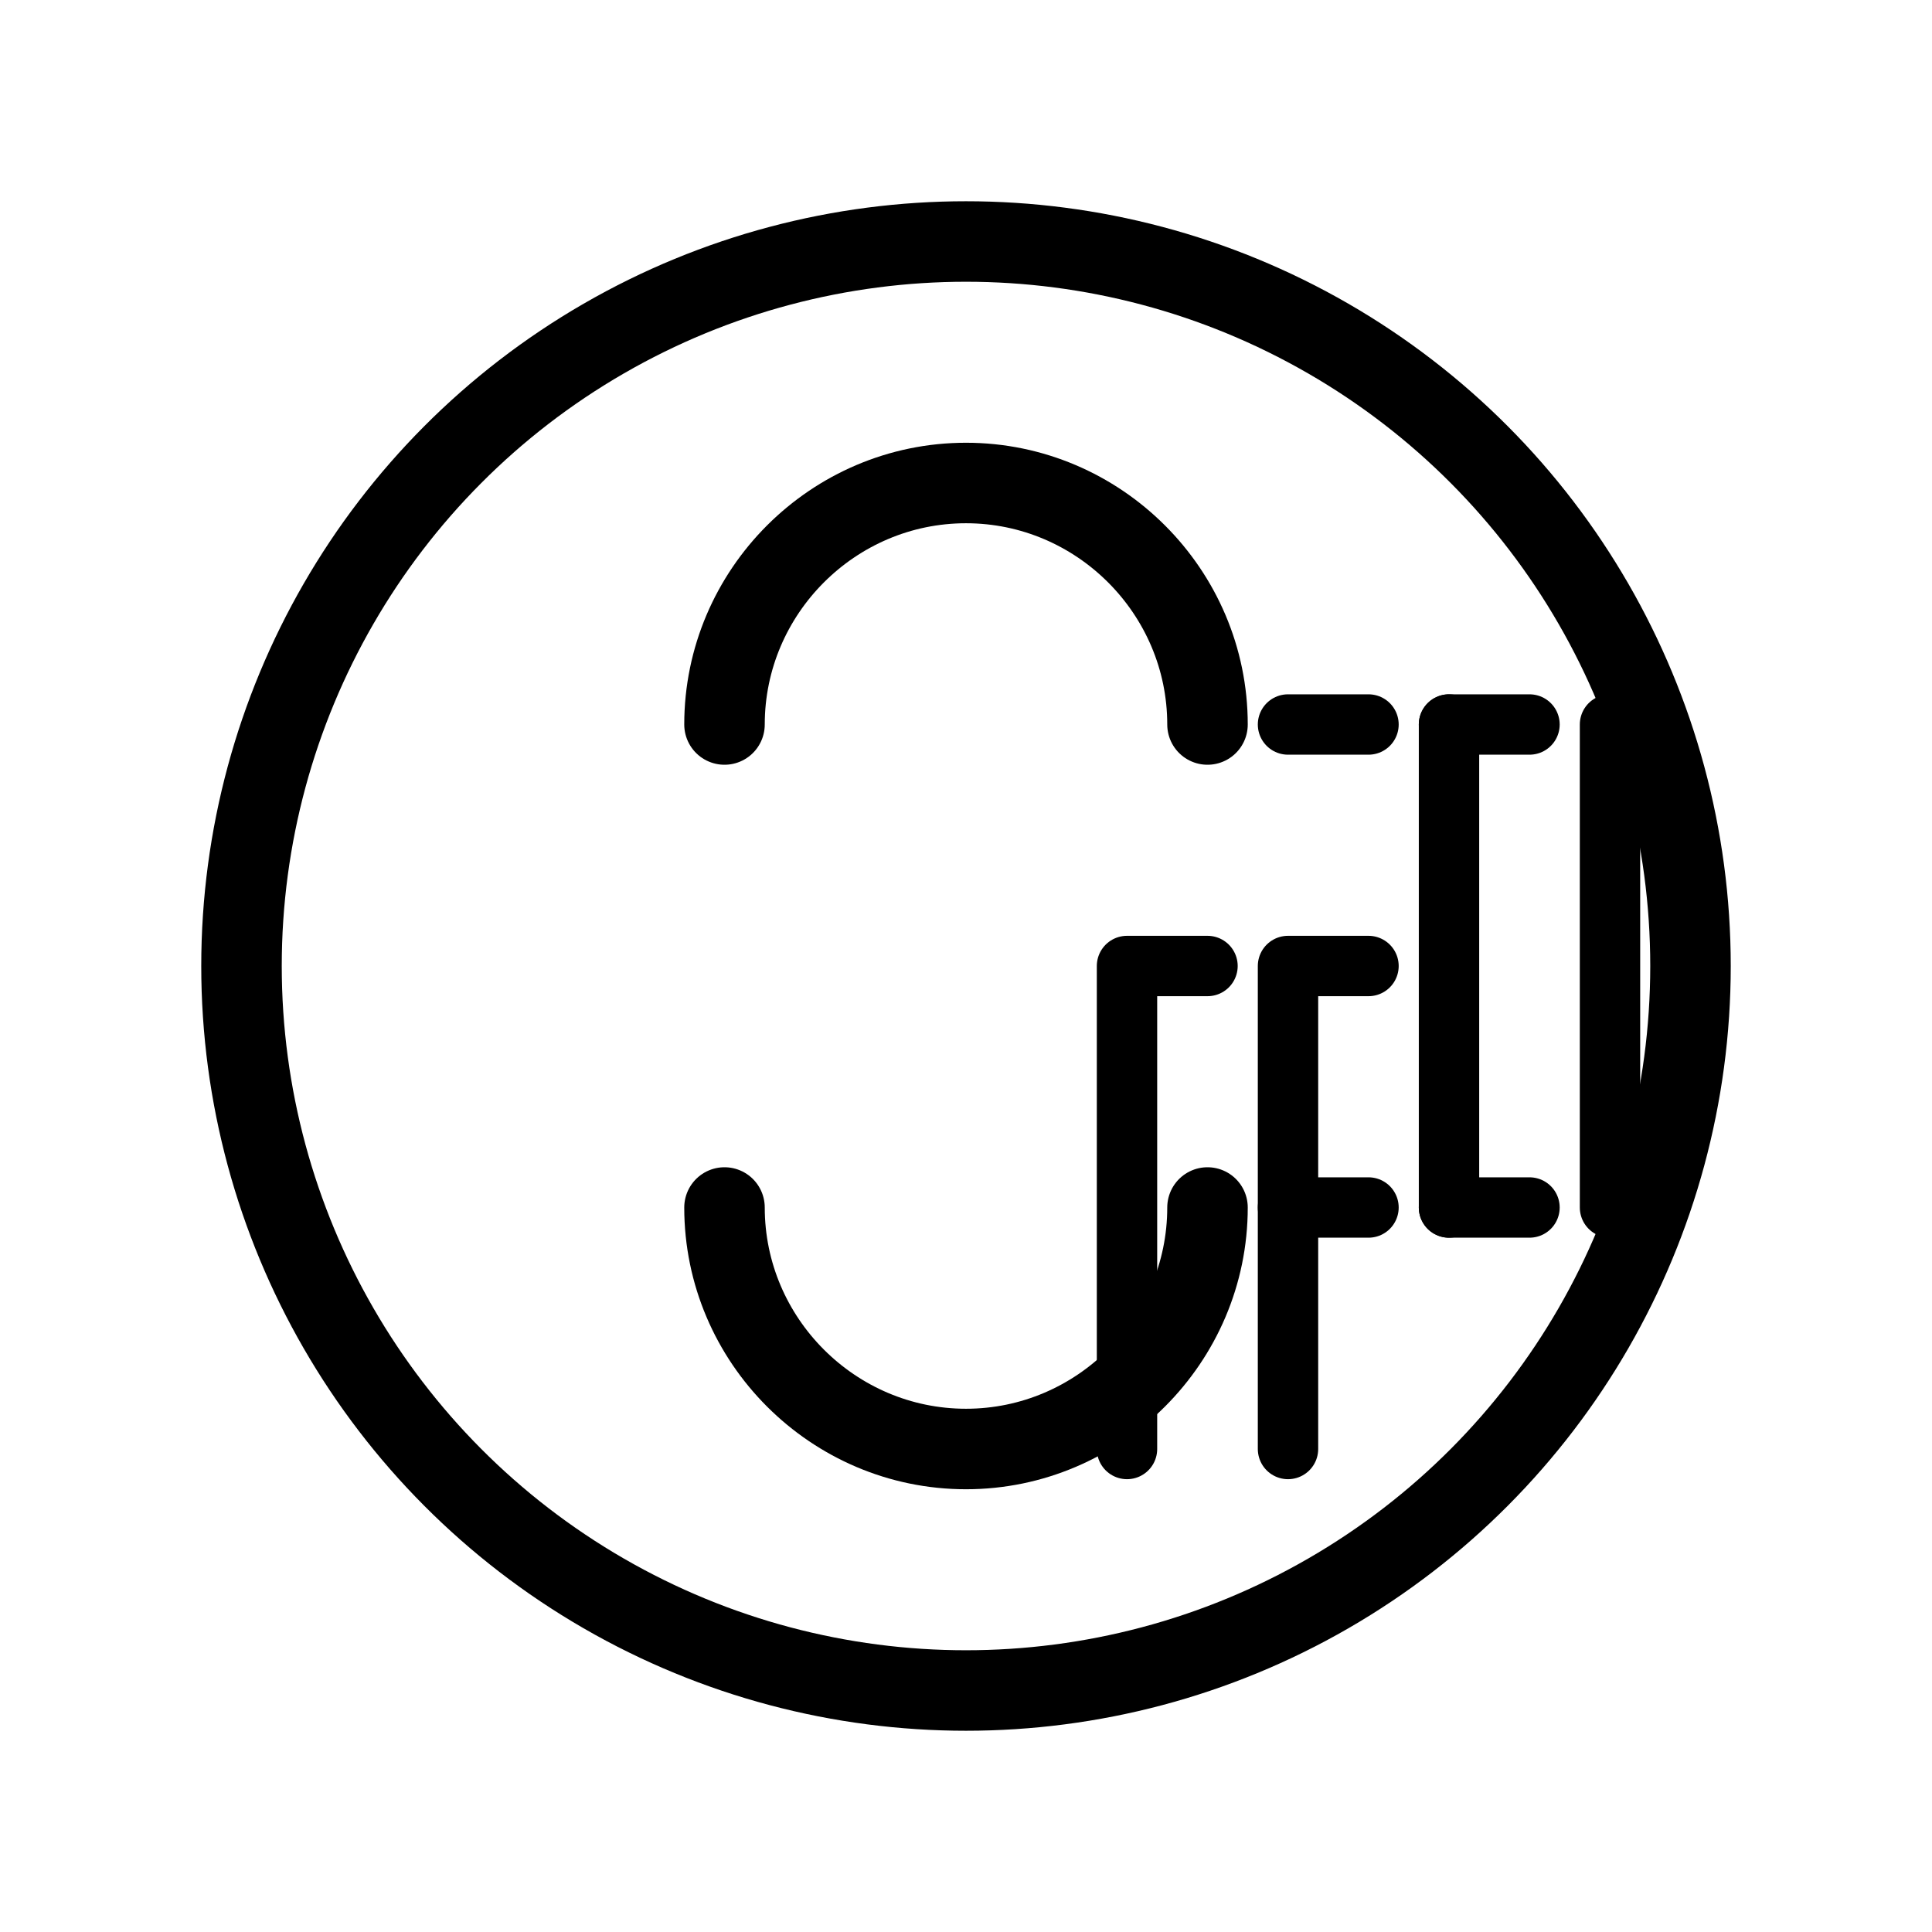 <svg width="48" height="48" viewBox="0 0 48 48" fill="none" xmlns="http://www.w3.org/2000/svg">
  <circle cx="24" cy="24" r="18" stroke="currentColor" stroke-width="2" fill="none"/>
  <path d="M18 18c0-3.3 2.7-6 6-6s6 2.7 6 6" stroke="currentColor" stroke-width="2" stroke-linecap="round" fill="none"/>
  <path d="M18 30c0 3.3 2.7 6 6 6s6-2.7 6-6" stroke="currentColor" stroke-width="2" stroke-linecap="round" fill="none"/>
  <path d="M32 18h2m-2 12h2m-6-6h2m6-6v12m-8-6v12" stroke="currentColor" stroke-width="1.5" stroke-linecap="round"/>
  <path d="M36 18h2m-2 12h2m-6-6h2m6-6v12m-8-6v12" stroke="currentColor" stroke-width="1.5" stroke-linecap="round"/>
</svg>
